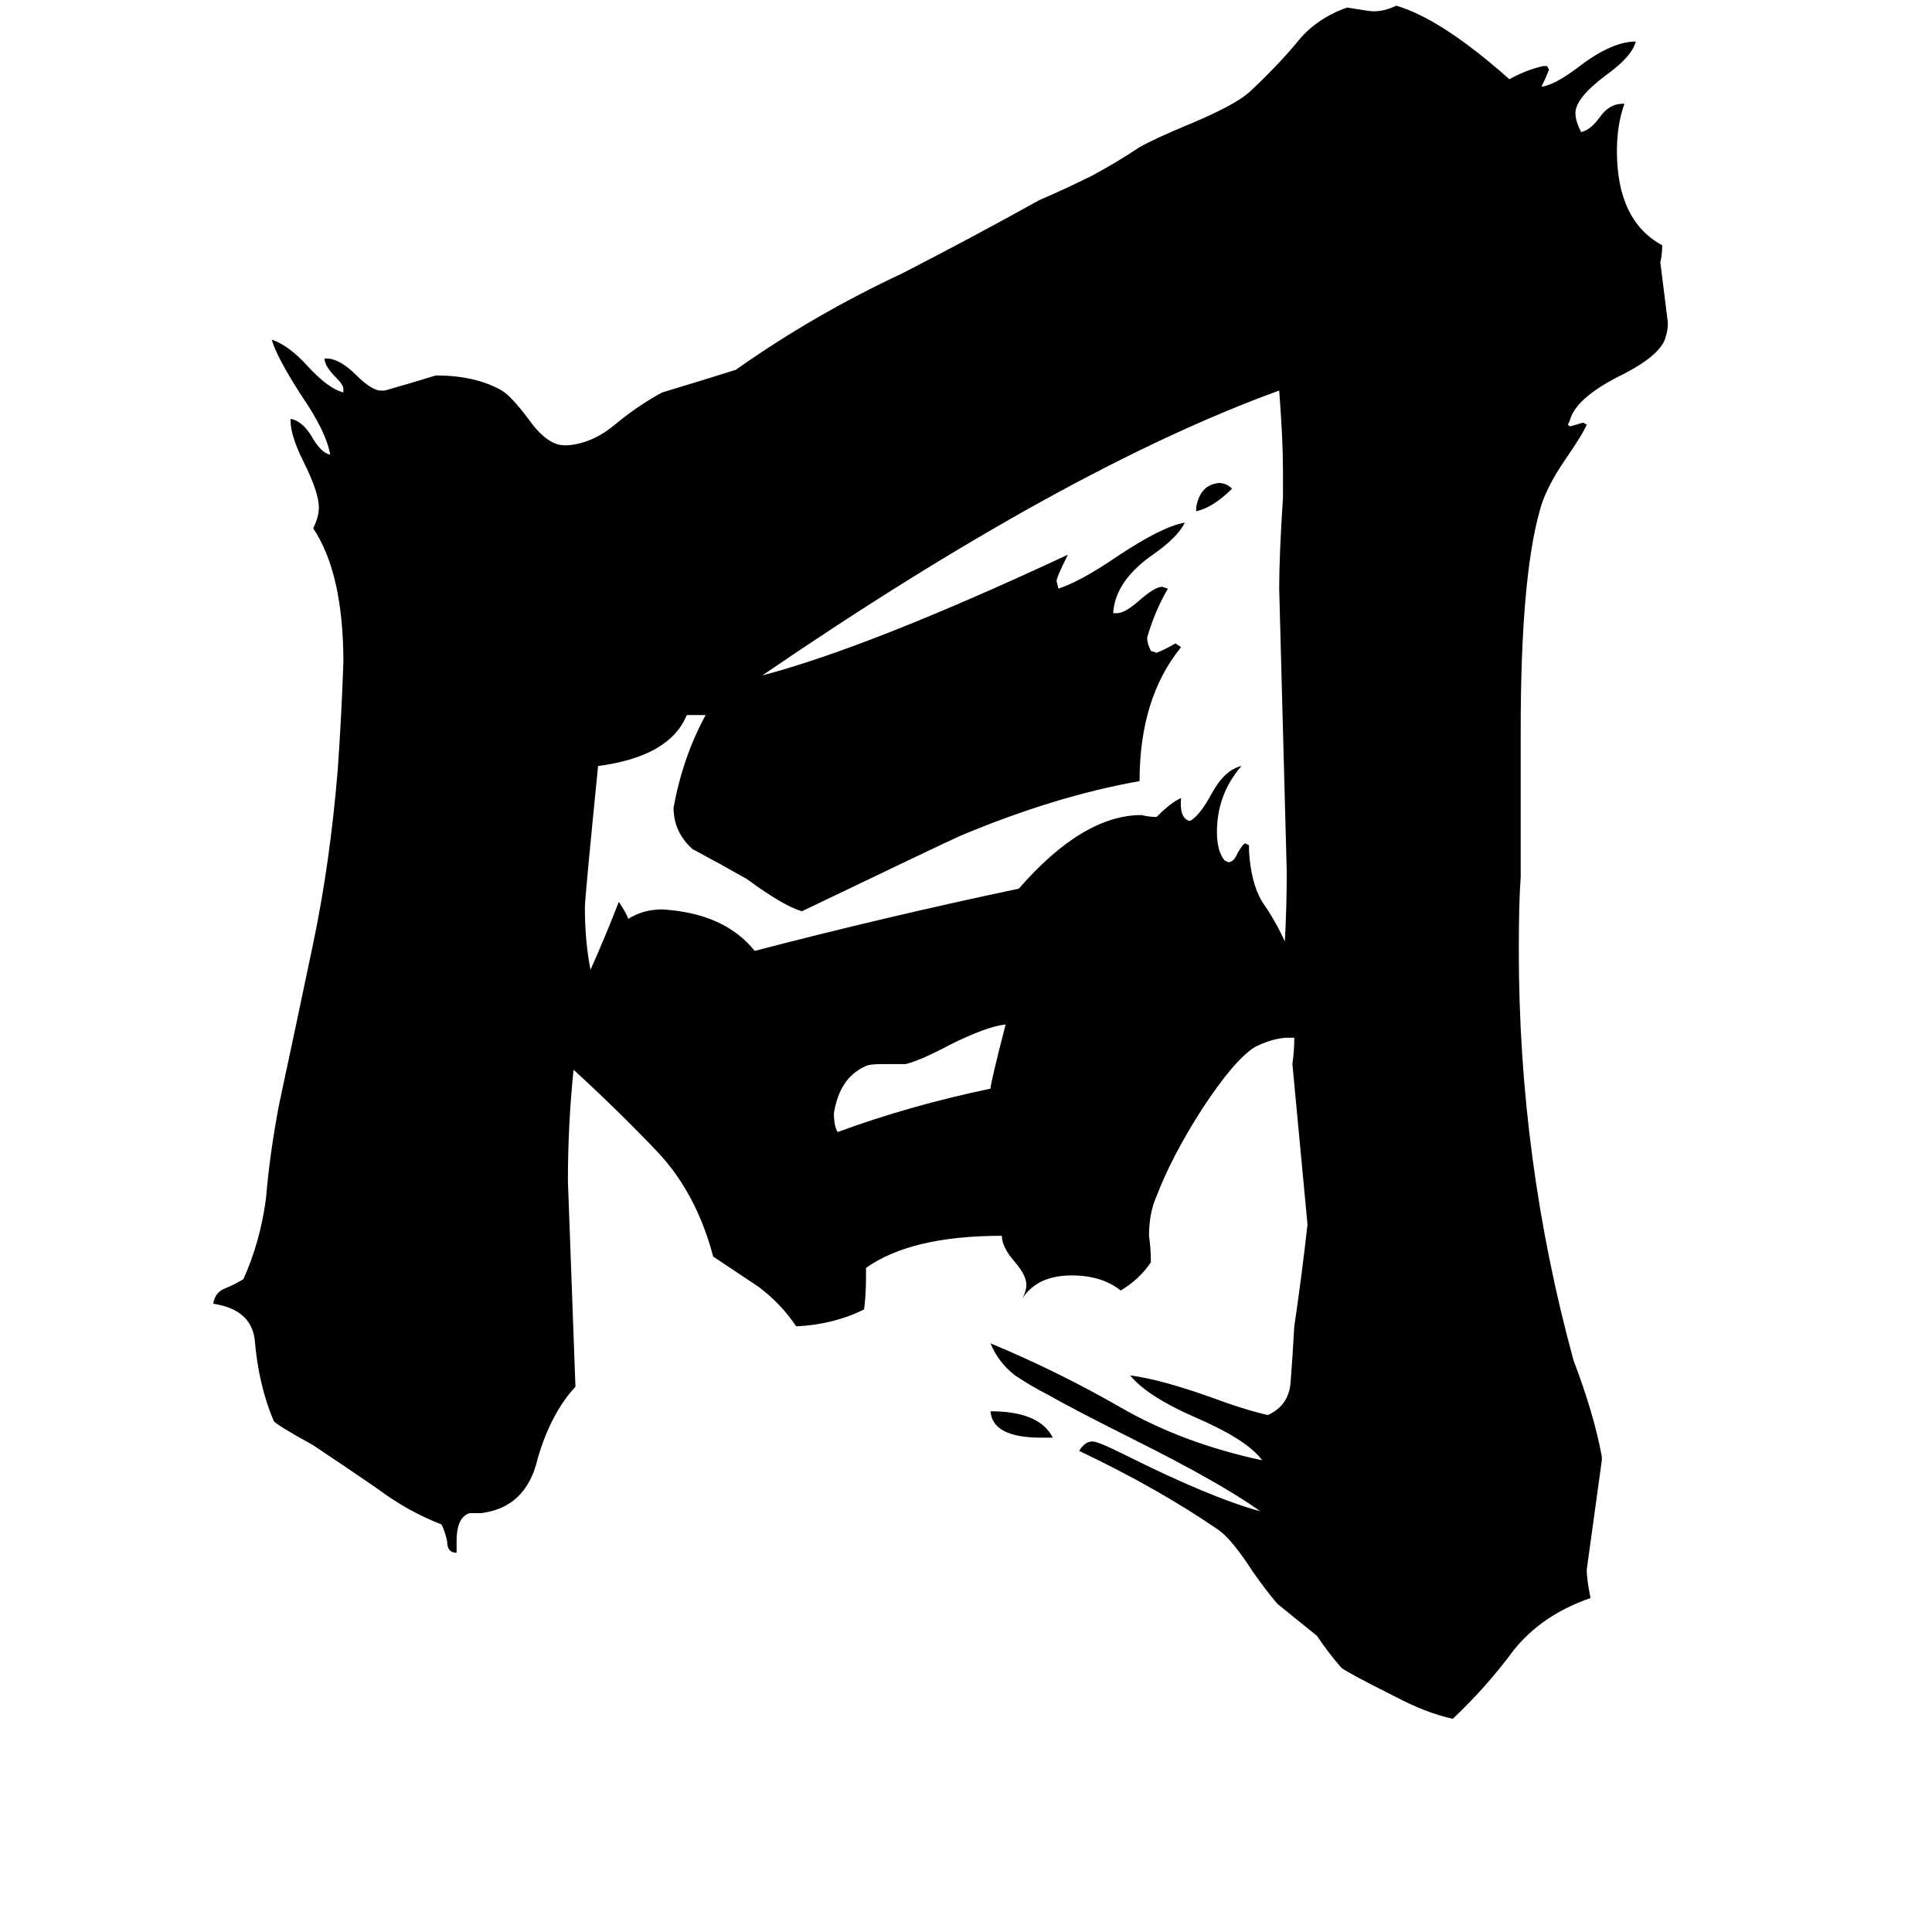 <svg xmlns="http://www.w3.org/2000/svg" viewBox="0 -800 1024 1024">
	<path fill="#000000" d="M634 -529V-531Q636 -543 646 -544Q650 -544 653 -541Q643 -531 634 -529ZM558 -38H552Q526 -38 525 -52Q551 -52 558 -38ZM480 -236H467Q461 -236 459 -235Q445 -229 442 -210Q442 -203 444 -200Q482 -214 525 -223Q525 -226 533 -257Q523 -256 503 -246Q488 -238 480 -236ZM662 -352V-349Q663 -332 669 -322Q676 -312 681 -301Q682 -319 682 -338Q680 -413 678 -488Q678 -506 680 -536V-551Q680 -567 678 -593Q565 -552 404 -442Q461 -457 566 -506Q560 -494 560 -492L561 -488Q573 -492 592 -505Q616 -521 628 -523Q624 -515 611 -506Q591 -492 590 -475H592Q596 -475 603 -481Q612 -489 616 -489L619 -488Q612 -476 608 -462Q608 -459 610 -455L613 -454Q618 -456 623 -459L626 -457Q604 -430 604 -386Q559 -378 509 -357Q500 -353 425 -317Q415 -320 396 -334Q382 -342 367 -350Q357 -359 357 -372Q362 -399 374 -421H364Q355 -399 317 -394Q310 -324 310 -319Q310 -301 313 -286Q321 -304 328 -322Q332 -316 333 -313Q341 -318 351 -318Q384 -316 400 -296Q469 -314 540 -329Q574 -368 605 -368Q609 -367 613 -367Q621 -375 626 -377Q625 -367 630 -365H631Q636 -368 642 -379Q649 -392 658 -394Q645 -379 645 -359Q645 -349 649 -344L651 -343Q654 -343 656 -348Q659 -353 660 -353ZM849 -28V-26Q845 3 841 32Q841 37 843 47Q817 56 802 75Q788 94 770 111Q756 108 739 99Q715 87 711 84Q704 76 698 67Q688 59 677 50Q671 43 664 33Q653 16 646 11Q614 -11 572 -31Q575 -36 579 -36Q582 -36 596 -29Q642 -6 668 1Q647 -14 601 -37Q569 -53 555 -61Q547 -65 538 -71Q529 -78 525 -88Q561 -73 594 -54Q627 -35 669 -26Q661 -37 633 -49Q608 -60 599 -71Q615 -69 643 -59Q659 -53 672 -50Q683 -55 684 -67Q685 -79 686 -97Q690 -124 693 -151Q689 -193 685 -236Q686 -243 686 -250H683Q675 -250 665 -245Q654 -238 637 -212Q621 -187 613 -166Q609 -157 609 -145Q610 -138 610 -131Q604 -122 594 -116Q584 -124 568 -124Q550 -124 542 -112Q544 -116 544 -119Q544 -124 538 -131Q531 -139 531 -145Q483 -145 459 -128V-123Q459 -114 458 -106Q442 -98 422 -97Q414 -109 402 -118Q390 -126 378 -134Q369 -168 348 -190Q327 -212 304 -233Q301 -204 301 -174Q303 -119 305 -65Q292 -51 285 -27Q279 -1 255 2H249Q242 4 242 17V23Q237 23 237 17Q236 12 234 8Q216 1 200 -11Q184 -22 166 -34Q146 -45 145 -47Q137 -66 135 -90Q133 -106 113 -109Q114 -115 119 -117Q124 -119 129 -122Q138 -142 141 -165Q143 -189 148 -215Q157 -257 166 -300Q175 -343 179 -392Q181 -420 182 -449Q182 -496 166 -520Q169 -526 169 -531Q169 -539 161 -555Q154 -569 154 -577V-578Q160 -577 165 -569Q170 -560 175 -559Q173 -571 160 -590Q147 -610 144 -620Q153 -617 163 -606Q174 -594 182 -592V-594Q182 -596 178 -600Q172 -606 172 -610H173Q180 -610 189 -601Q196 -594 201 -593H204Q218 -597 231 -601Q252 -601 266 -593Q271 -590 280 -578Q290 -564 299 -564H301Q314 -565 326 -575Q338 -585 351 -592Q371 -598 390 -604Q431 -633 478 -655Q515 -674 551 -694Q565 -700 579 -707Q592 -714 604 -722Q613 -727 630 -734Q654 -744 662 -751Q676 -764 687 -777Q697 -790 714 -796Q726 -794 728 -794Q734 -794 740 -797Q764 -790 800 -758Q809 -763 818 -765H820L821 -763Q819 -758 817 -754Q824 -755 836 -764Q854 -778 867 -778Q865 -770 851 -760Q835 -748 835 -740Q835 -736 838 -730Q843 -731 848 -738Q853 -745 860 -745H861Q857 -734 857 -720Q857 -683 881 -670Q881 -665 880 -661Q882 -645 884 -629Q884 -625 883 -622Q881 -612 859 -601Q835 -589 832 -577L831 -575L832 -574Q836 -575 839 -576L841 -575Q839 -570 830 -557Q819 -541 816 -529Q806 -493 806 -413V-335Q805 -322 805 -296Q805 -185 834 -79Q845 -50 849 -28Z"/>
</svg>